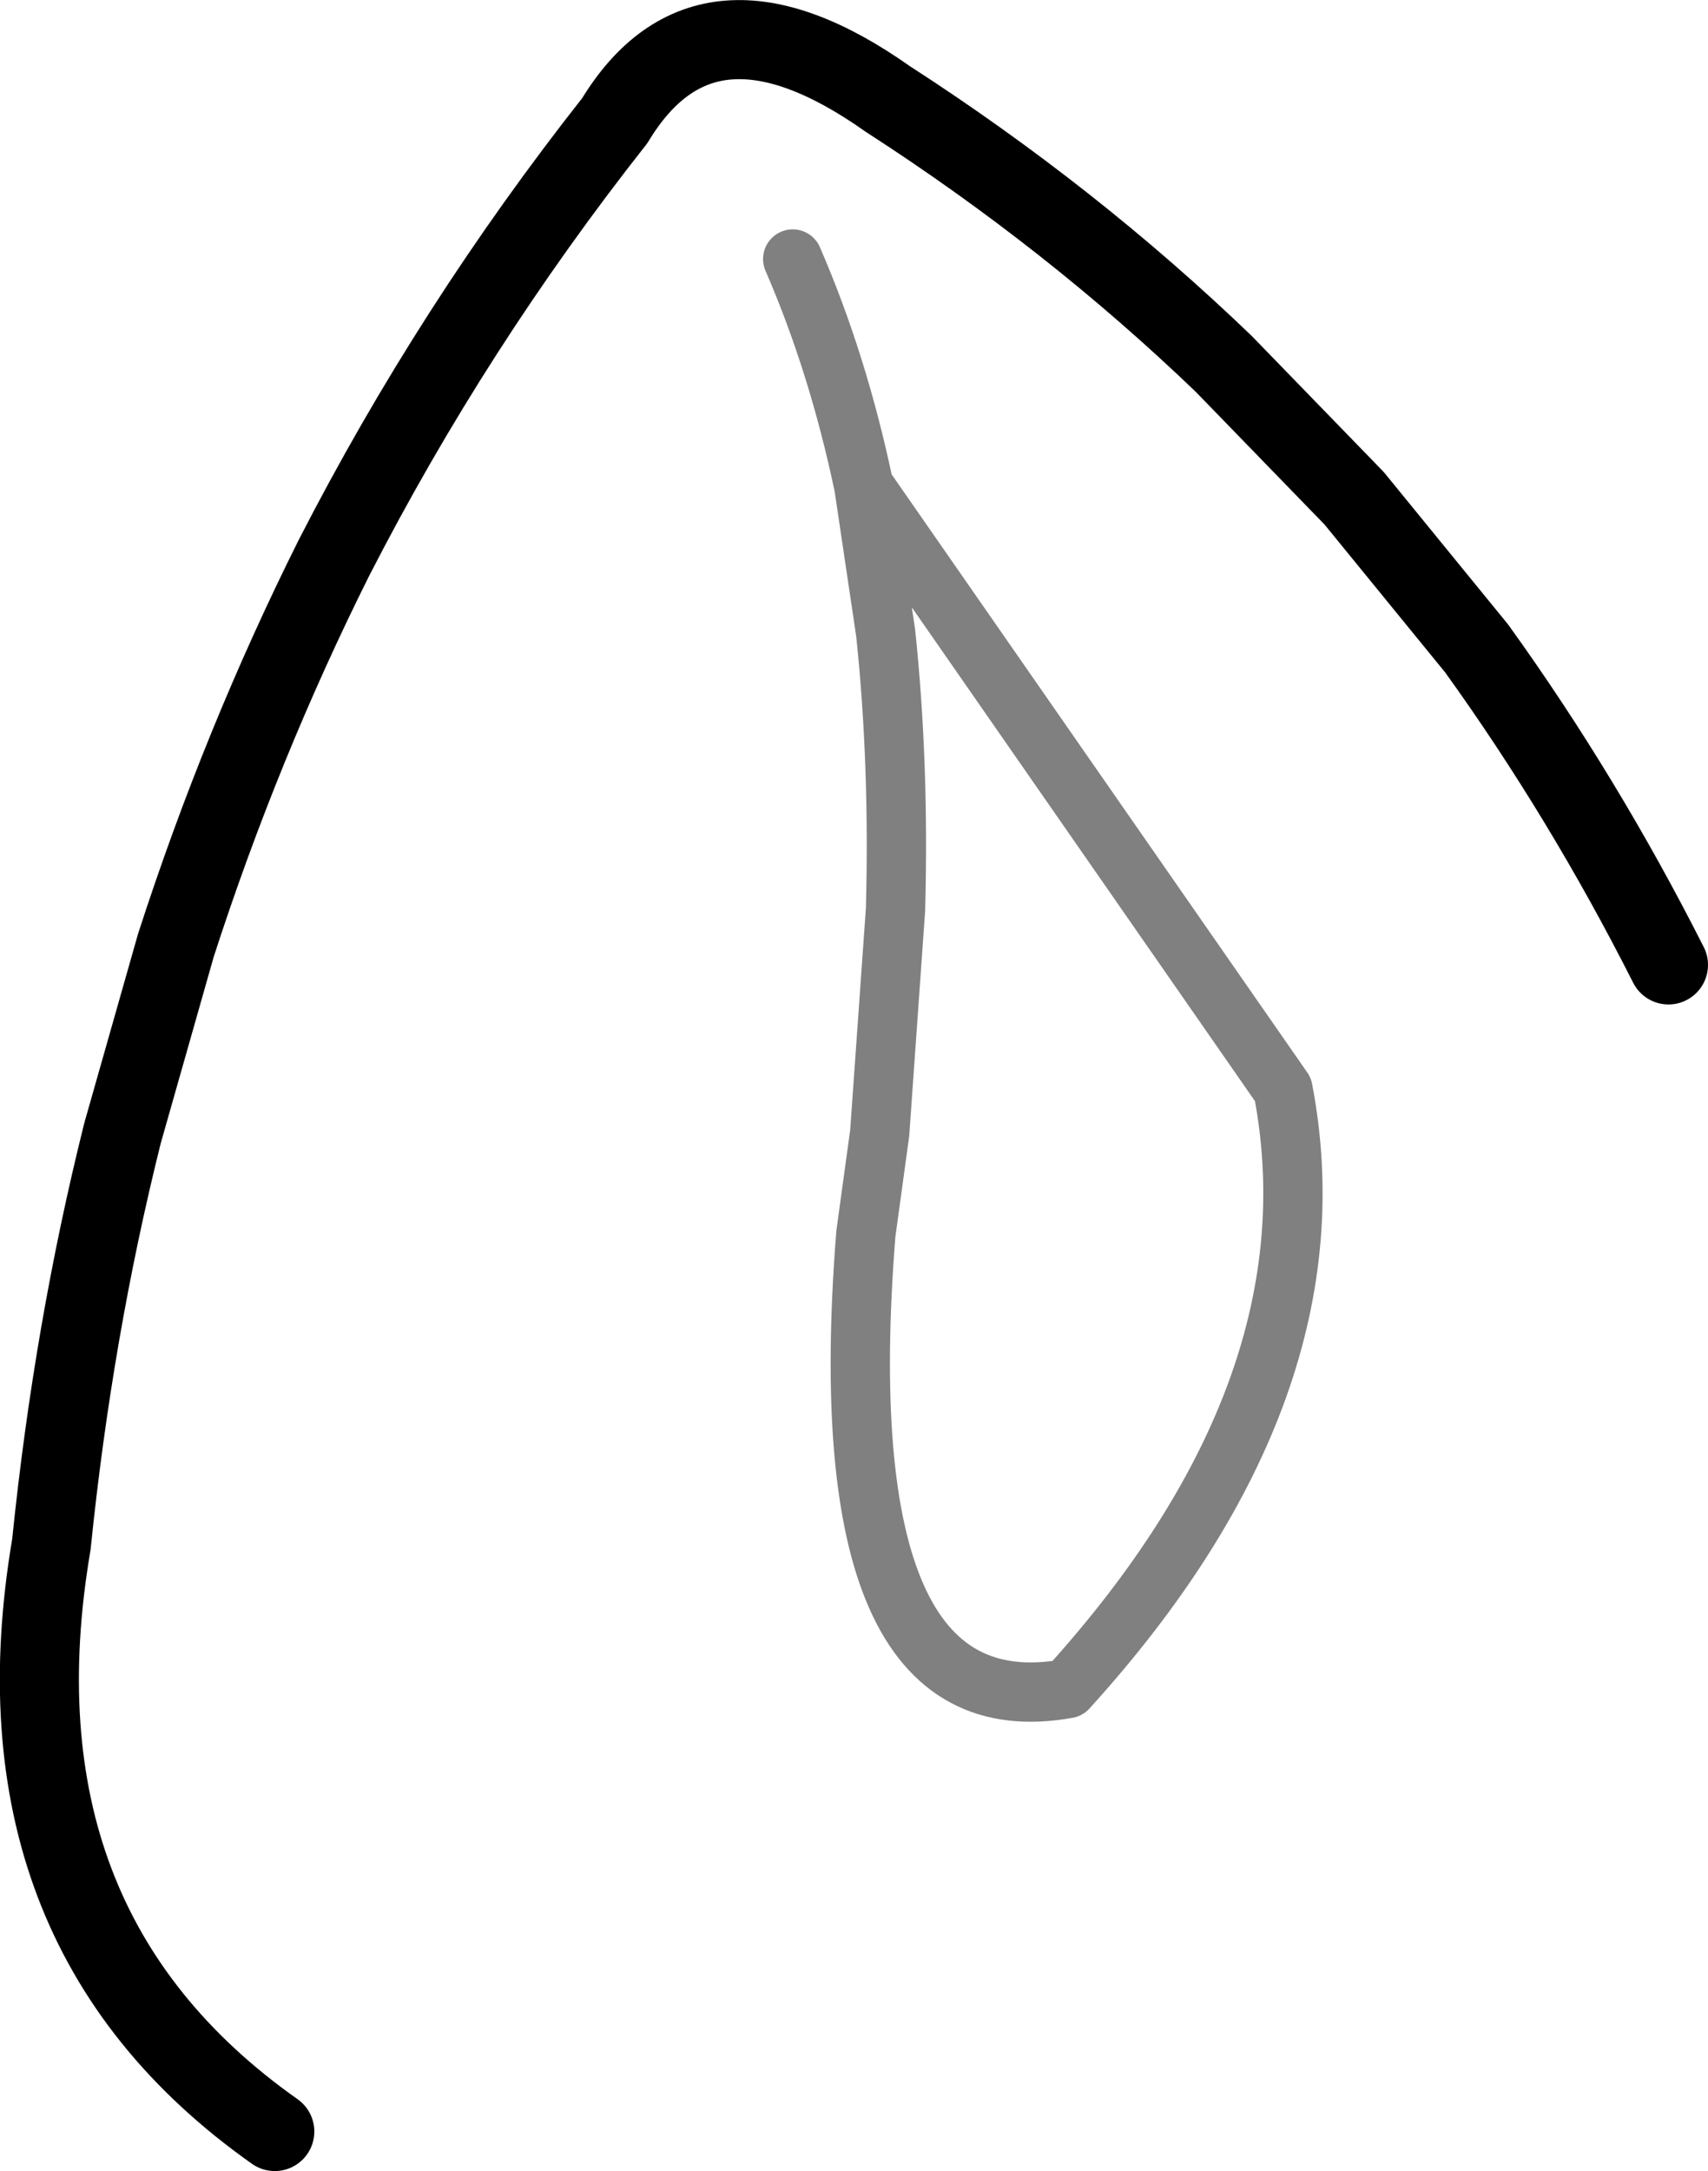 <?xml version="1.0" encoding="UTF-8" standalone="no"?>
<svg xmlns:ffdec="https://www.free-decompiler.com/flash" xmlns:xlink="http://www.w3.org/1999/xlink" ffdec:objectType="shape" height="54.9px" width="43.2px" xmlns="http://www.w3.org/2000/svg">
  <g transform="matrix(1.0, 0.0, 0.0, 1.0, 10.2, 102.7)">
    <path d="M11.65 -90.4 L22.25 -75.15 Q23.7 -67.6 16.8 -60.0 10.7 -58.9 11.7 -71.5 L12.05 -74.05 12.45 -79.7 Q12.55 -83.4 12.2 -86.7 L11.65 -90.4 Q11.0 -93.5 9.85 -96.15" fill="none" stroke="#000000" stroke-linecap="round" stroke-linejoin="round" stroke-opacity="0.498" stroke-width="1.5"/>
    <path d="M-3.25 -48.8 Q-10.55 -53.95 -8.9 -63.65 -8.35 -69.05 -7.1 -74.05 L-5.75 -78.8 Q-4.1 -83.9 -1.75 -88.6 1.25 -94.45 5.35 -99.65 7.65 -103.45 12.25 -100.2 16.9 -97.2 20.75 -93.5 L24.05 -90.1 27.15 -86.3 Q29.85 -82.55 32.0 -78.3" fill="none" stroke="#000000" stroke-linecap="round" stroke-linejoin="round" stroke-width="2.0"/>
  </g>
</svg>
